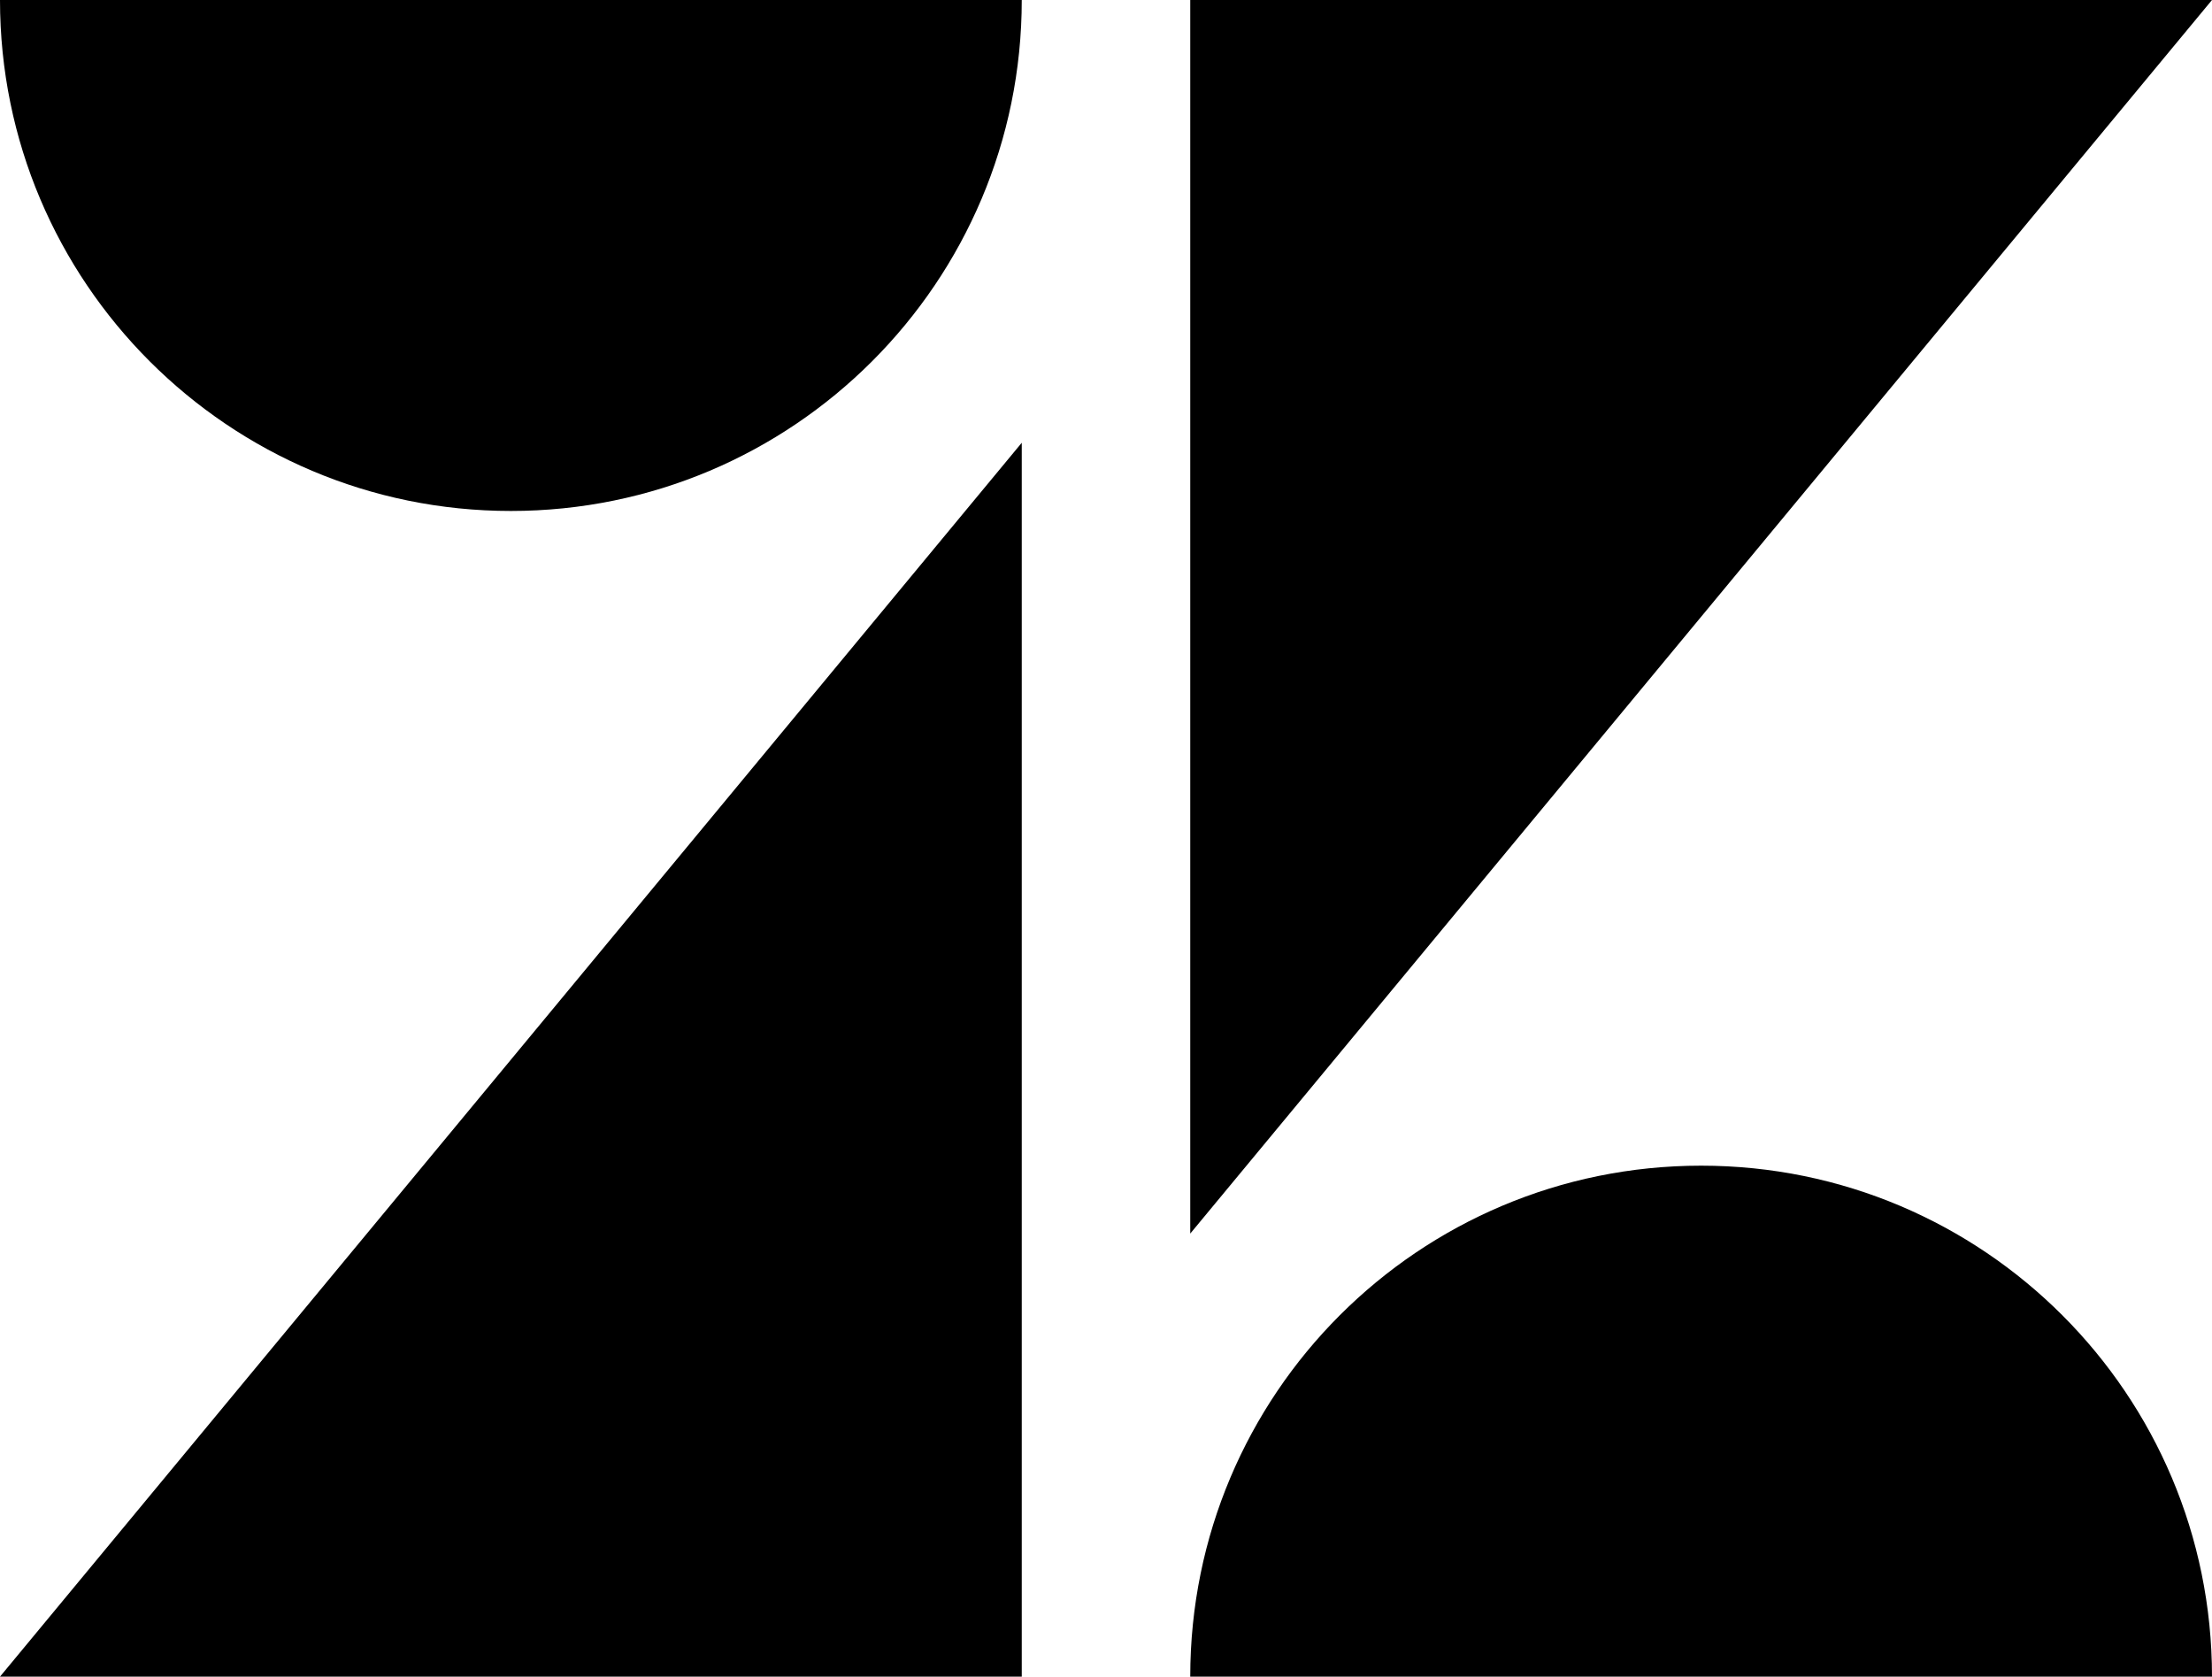 <svg xmlns="http://www.w3.org/2000/svg" viewBox="0 0 256 194.006">
  <path d="M118.25 51.233v142.773H0zm0-51.233c0 32.644-26.481 59.125-59.125 59.125S0 32.645 0 0zm19.5 194.006c0-32.677 26.449-59.125 59.125-59.125 32.677 0 59.125 26.48 59.125 59.125zm0-51.266V0H256z"/>
</svg>
